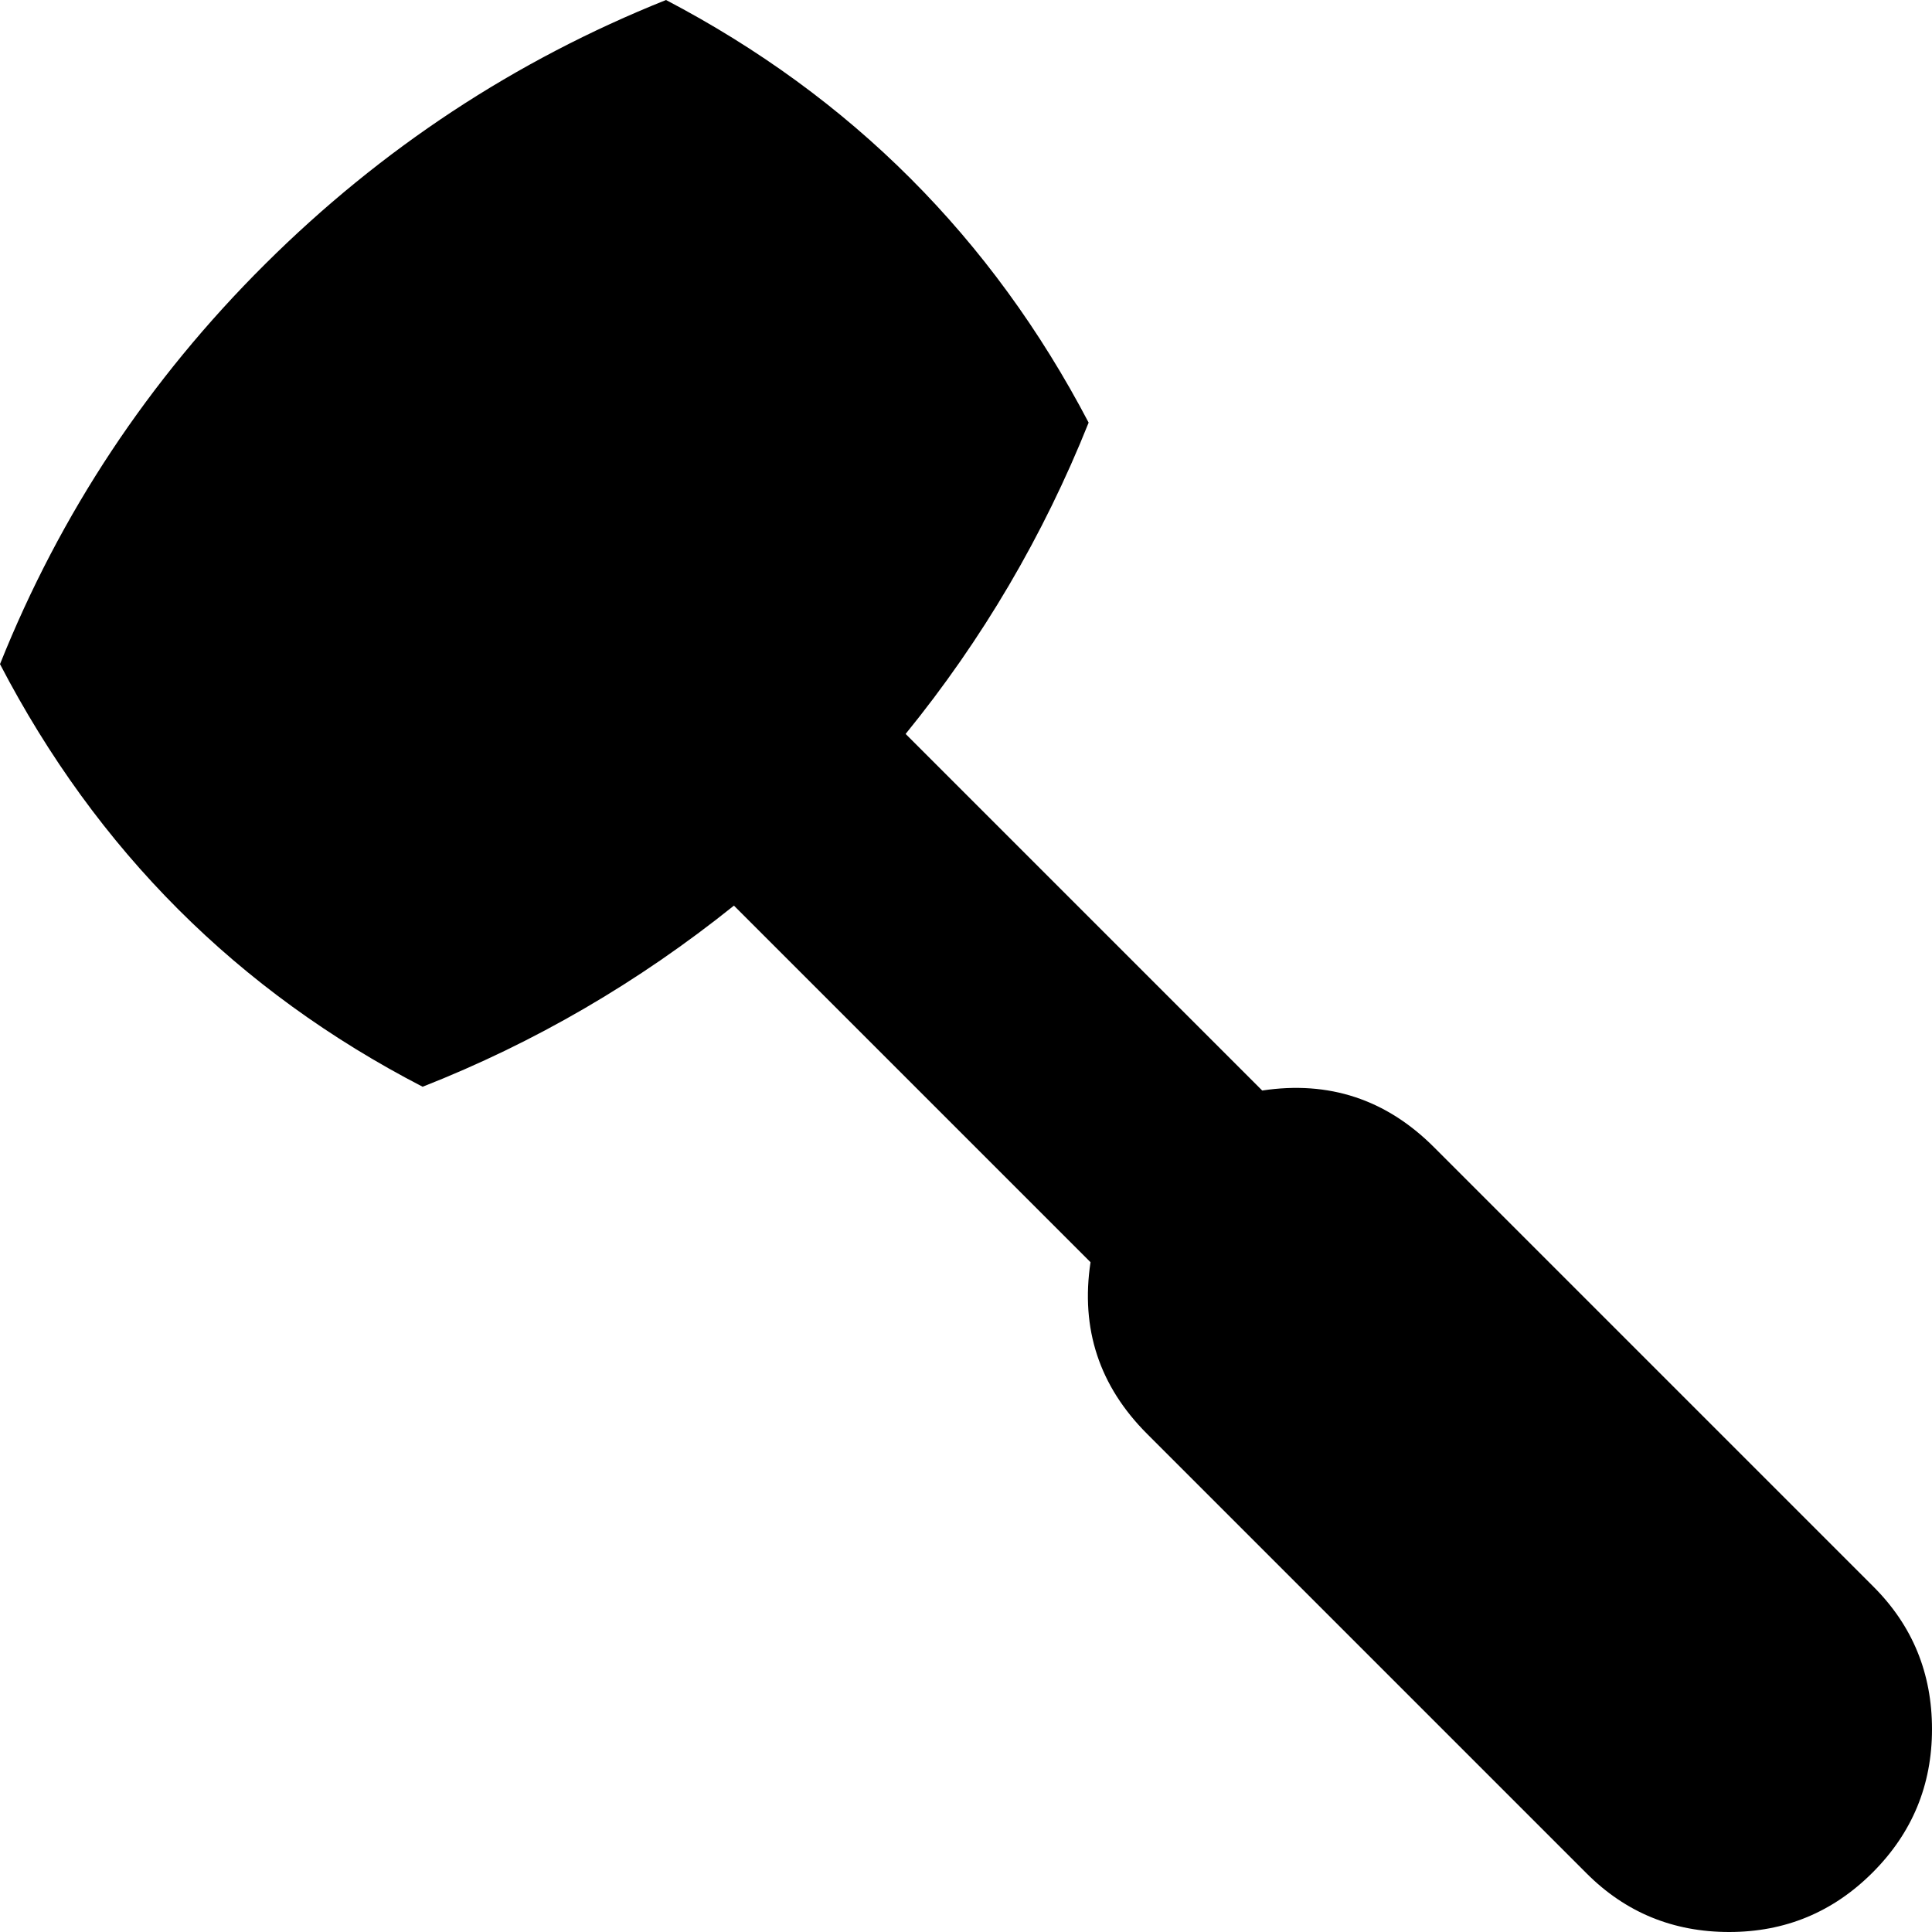 <svg xmlns="http://www.w3.org/2000/svg" xmlns:xlink="http://www.w3.org/1999/xlink" width="1024" height="1024" viewBox="0 0 1024 1024"><path fill="currentColor" d="M992.5 992.5q-31.5 31.5-76 31.5T841 993L608 760q-38-38-30-91L389 480q-76 61-165 96Q77 500 0 352q48-120 140.5-212T353 0q147 77 224 224q-36 90-97 165l189 189q53-8 91 30l233 233q31 31 31 75.5t-31.5 76"/></svg>